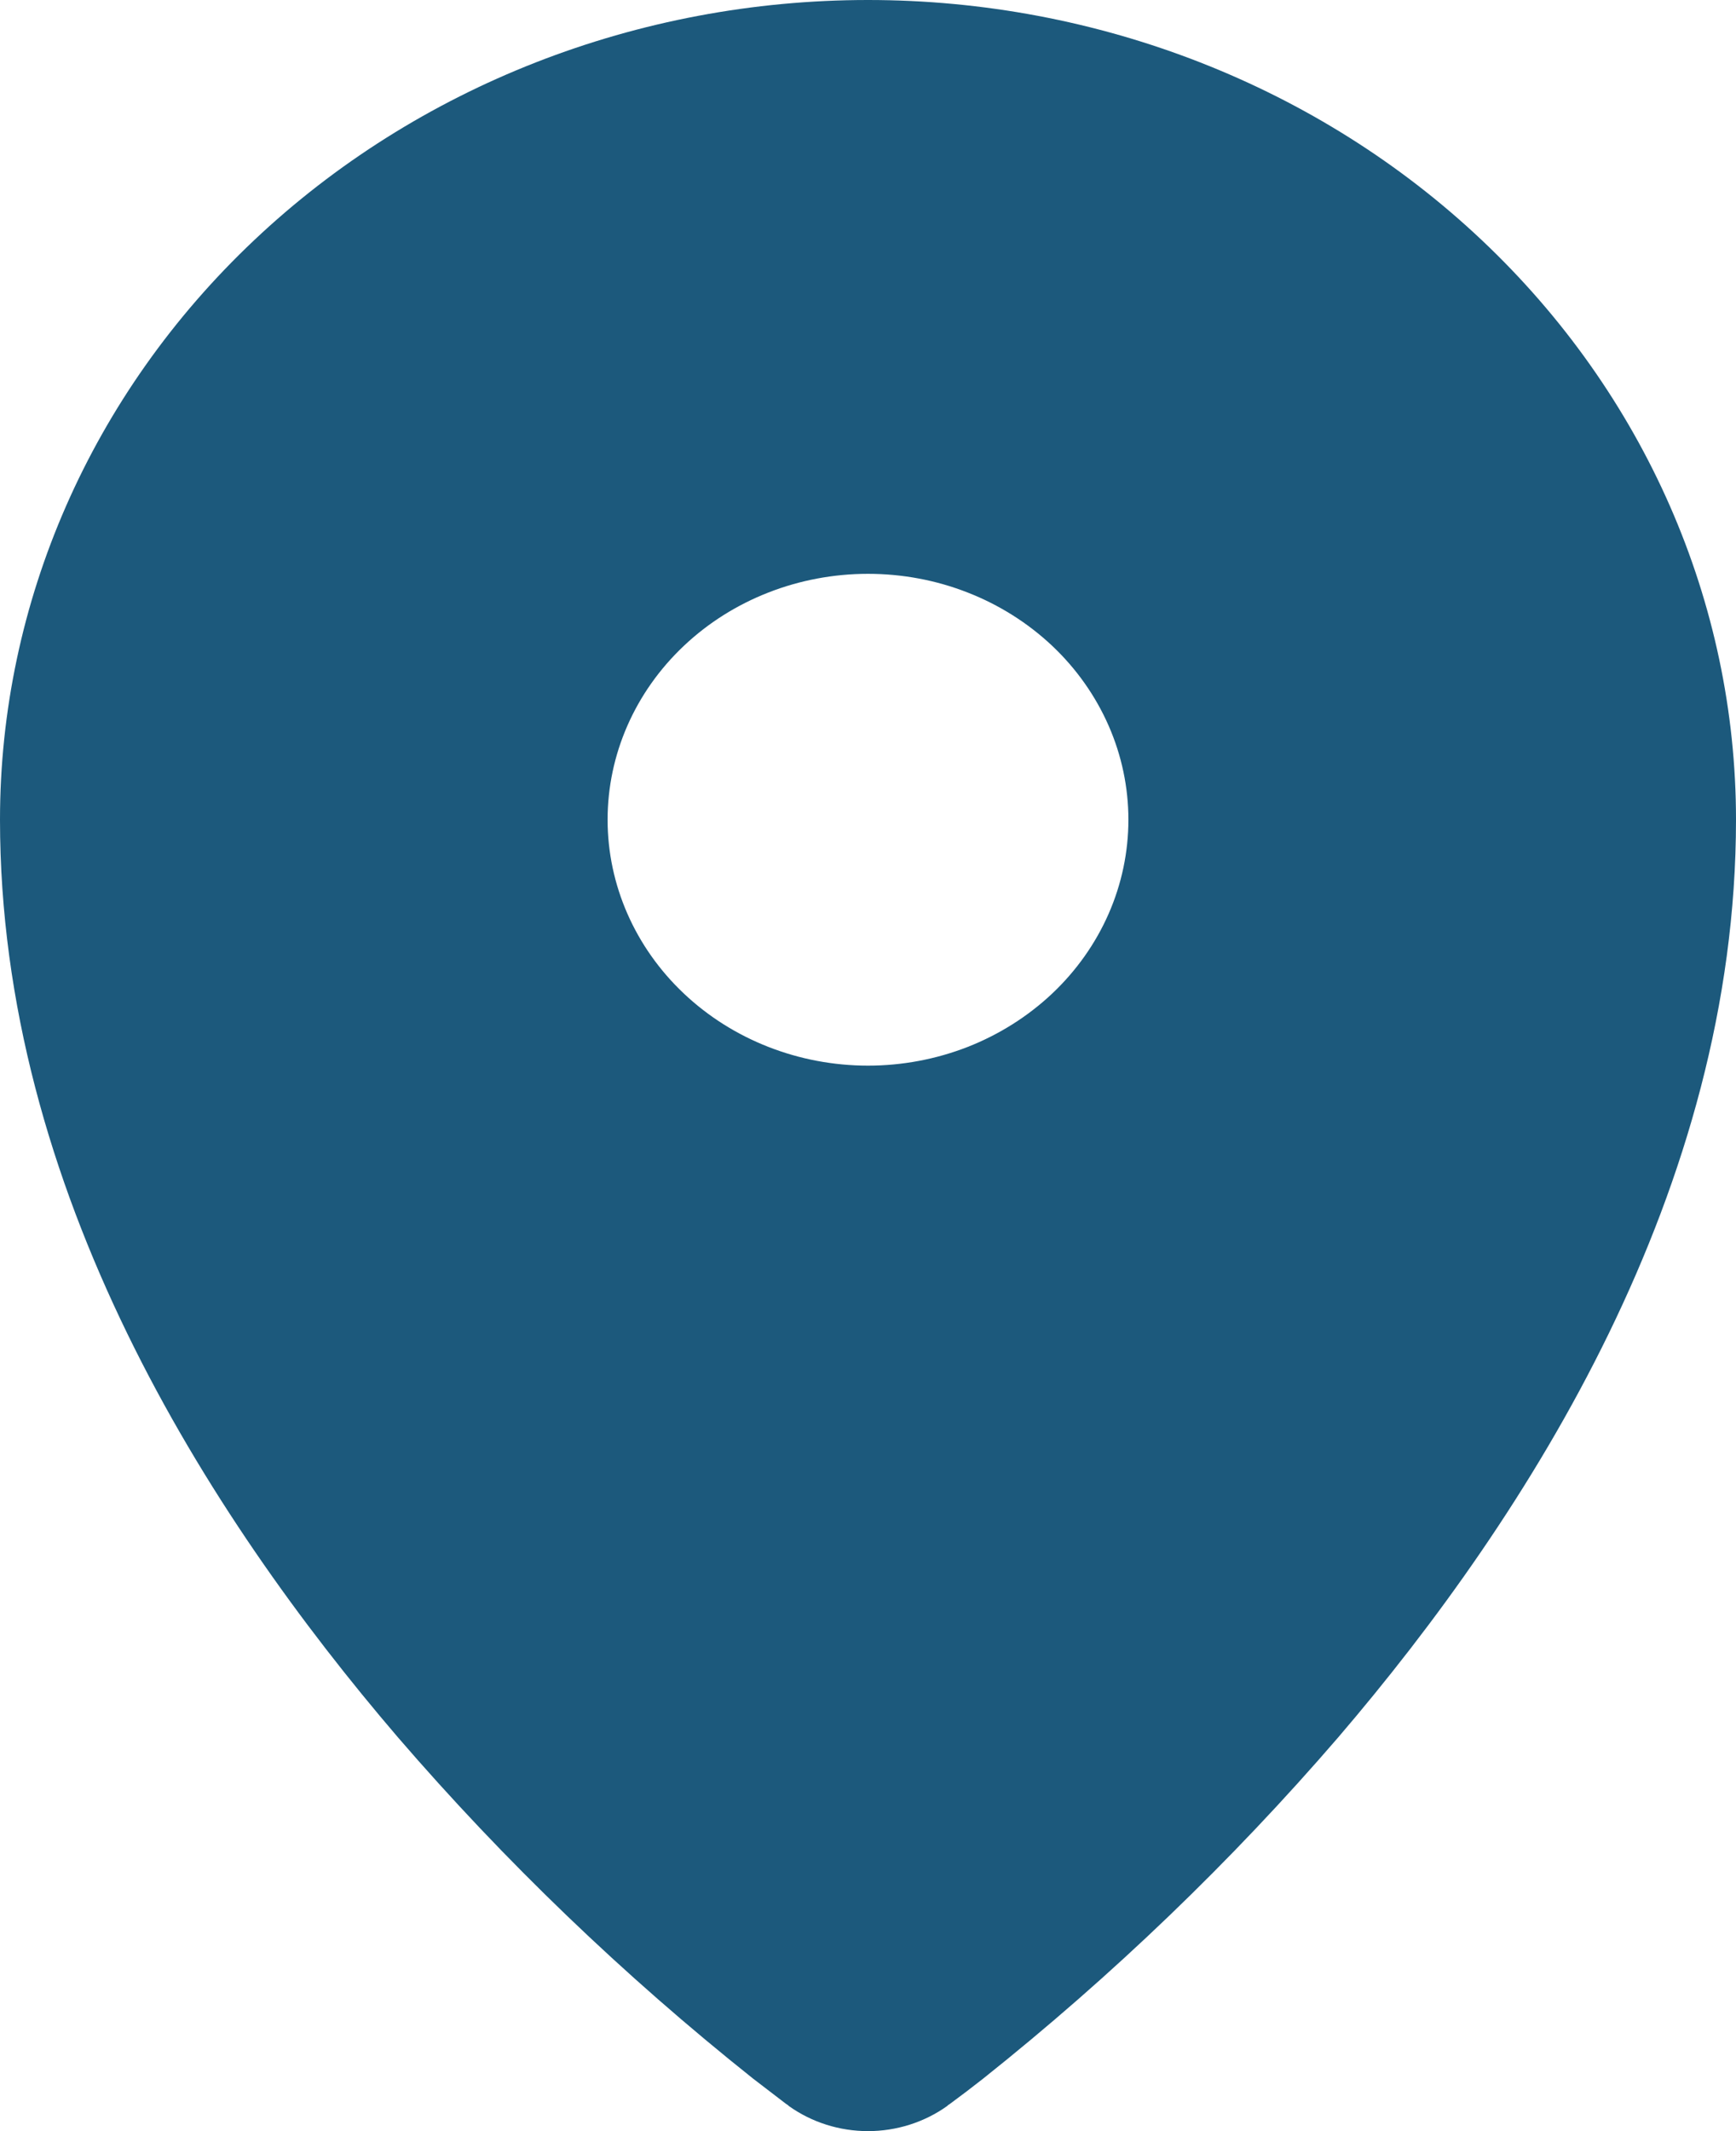 <svg width="22" height="27" viewBox="0 0 22 27" fill="none" xmlns="http://www.w3.org/2000/svg">
<path fill-rule="evenodd" clip-rule="evenodd" d="M9.986 26.671L9.992 26.677L9.997 26.682C10.286 26.888 10.638 27 11 27C11.362 27 11.714 26.888 12.003 26.682L12.008 26.677L12.014 26.671L12.041 26.653C12.182 26.549 12.322 26.443 12.459 26.335C14.099 25.029 15.606 23.581 16.96 22.01C19.382 19.181 22 15.069 22 10.385C22 7.631 20.841 4.989 18.778 3.042C16.715 1.094 13.917 0 11 0C8.083 0 5.285 1.094 3.222 3.042C1.159 4.989 0 7.631 0 10.385C0 15.069 2.618 19.181 5.042 22.01C6.396 23.581 7.903 25.029 9.544 26.335L9.959 26.653L9.986 26.671ZM11 13.501C11.433 13.501 11.863 13.42 12.263 13.264C12.663 13.107 13.027 12.877 13.334 12.588C13.64 12.299 13.883 11.956 14.049 11.578C14.215 11.2 14.3 10.794 14.3 10.385C14.3 9.976 14.215 9.571 14.049 9.193C13.883 8.815 13.64 8.471 13.334 8.182C13.027 7.893 12.663 7.663 12.263 7.507C11.863 7.35 11.433 7.27 11 7.27C10.125 7.27 9.285 7.598 8.667 8.182C8.048 8.766 7.7 9.559 7.7 10.385C7.7 11.211 8.048 12.004 8.667 12.588C9.285 13.172 10.125 13.501 11 13.501Z" fill="#1C597C"/>
</svg>
